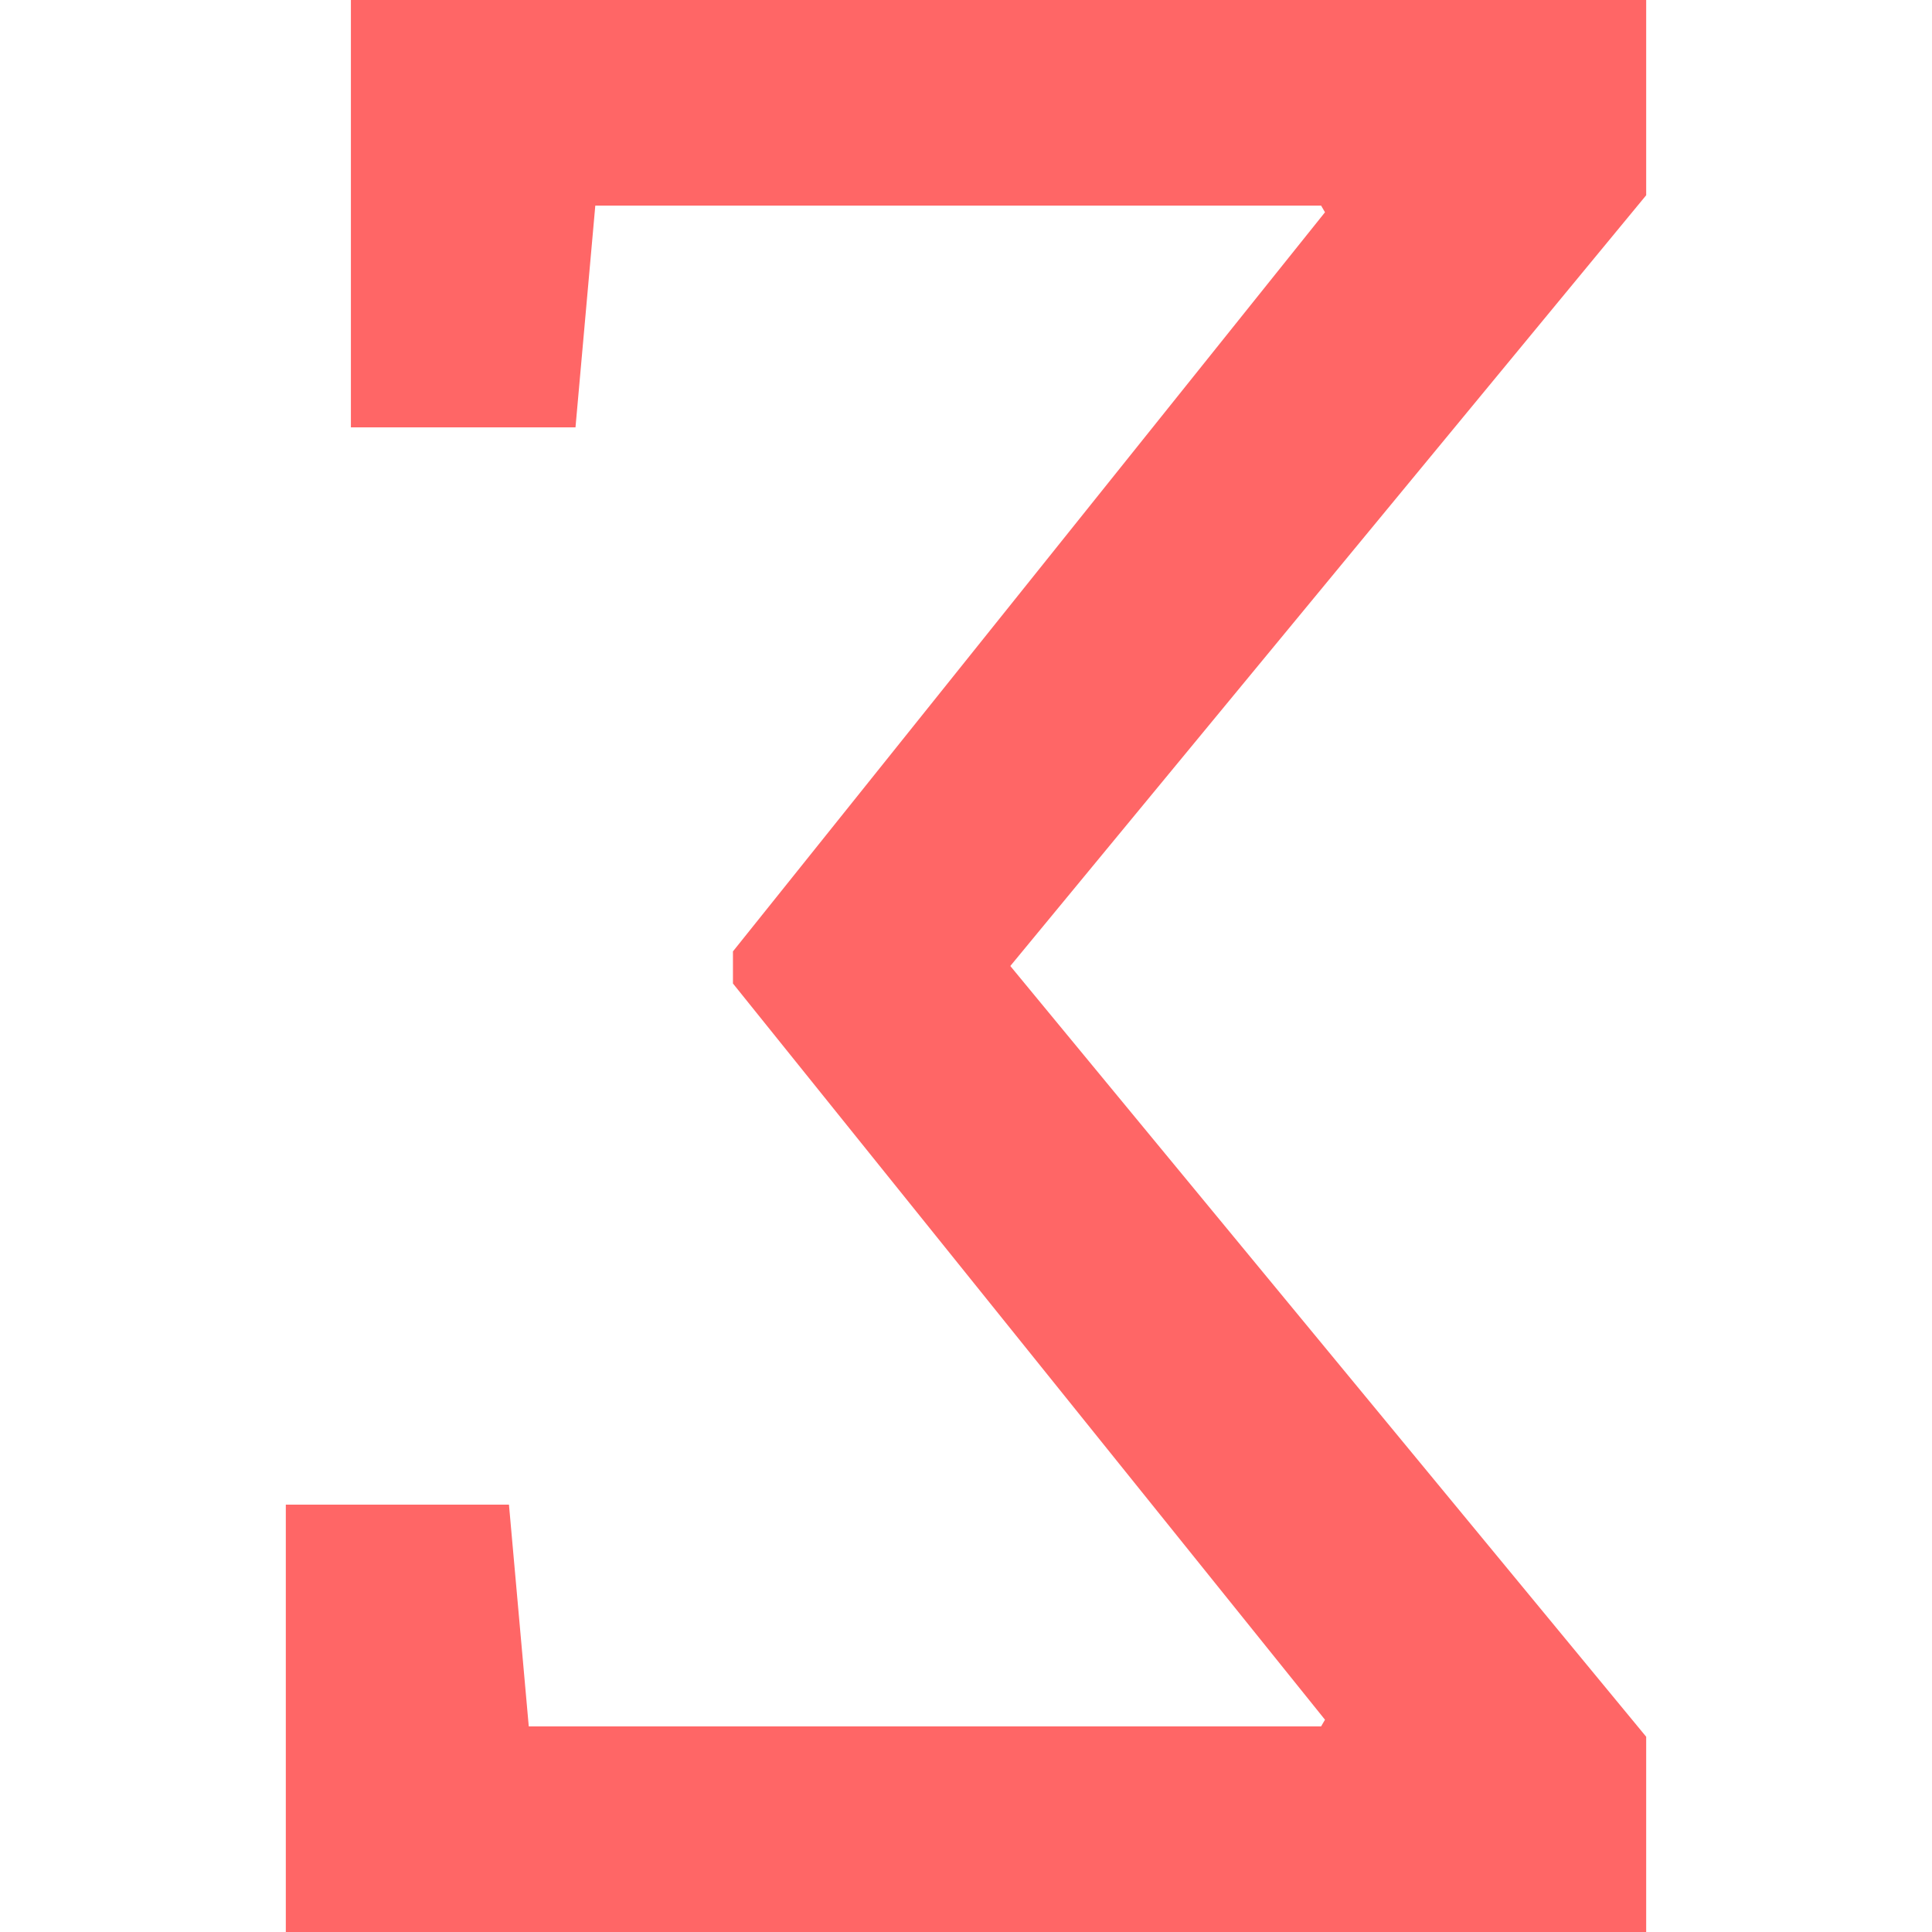 
<svg xmlns="http://www.w3.org/2000/svg" xmlns:xlink="http://www.w3.org/1999/xlink" width="16px" height="16px" viewBox="0 0 16 16" version="1.1">
<g id="surface1">
<path style=" stroke:none;fill-rule:nonzero;fill:#ff6666;fill-opacity:1;" d="M 6.07 7.879 L 6.07 8.145 L 10.973 14.242 L 10.941 14.297 L 4.379 14.297 L 4.215 12.461 L 2.367 12.461 L 2.367 16 L 13.633 16 L 13.633 14.383 L 8.367 8 L 13.633 1.617 L 13.633 0 L 2.906 0 L 2.906 3.539 L 4.766 3.539 L 4.93 1.703 L 10.941 1.703 L 10.973 1.758 Z M 6.07 7.879 "/>
</g>
</svg>
